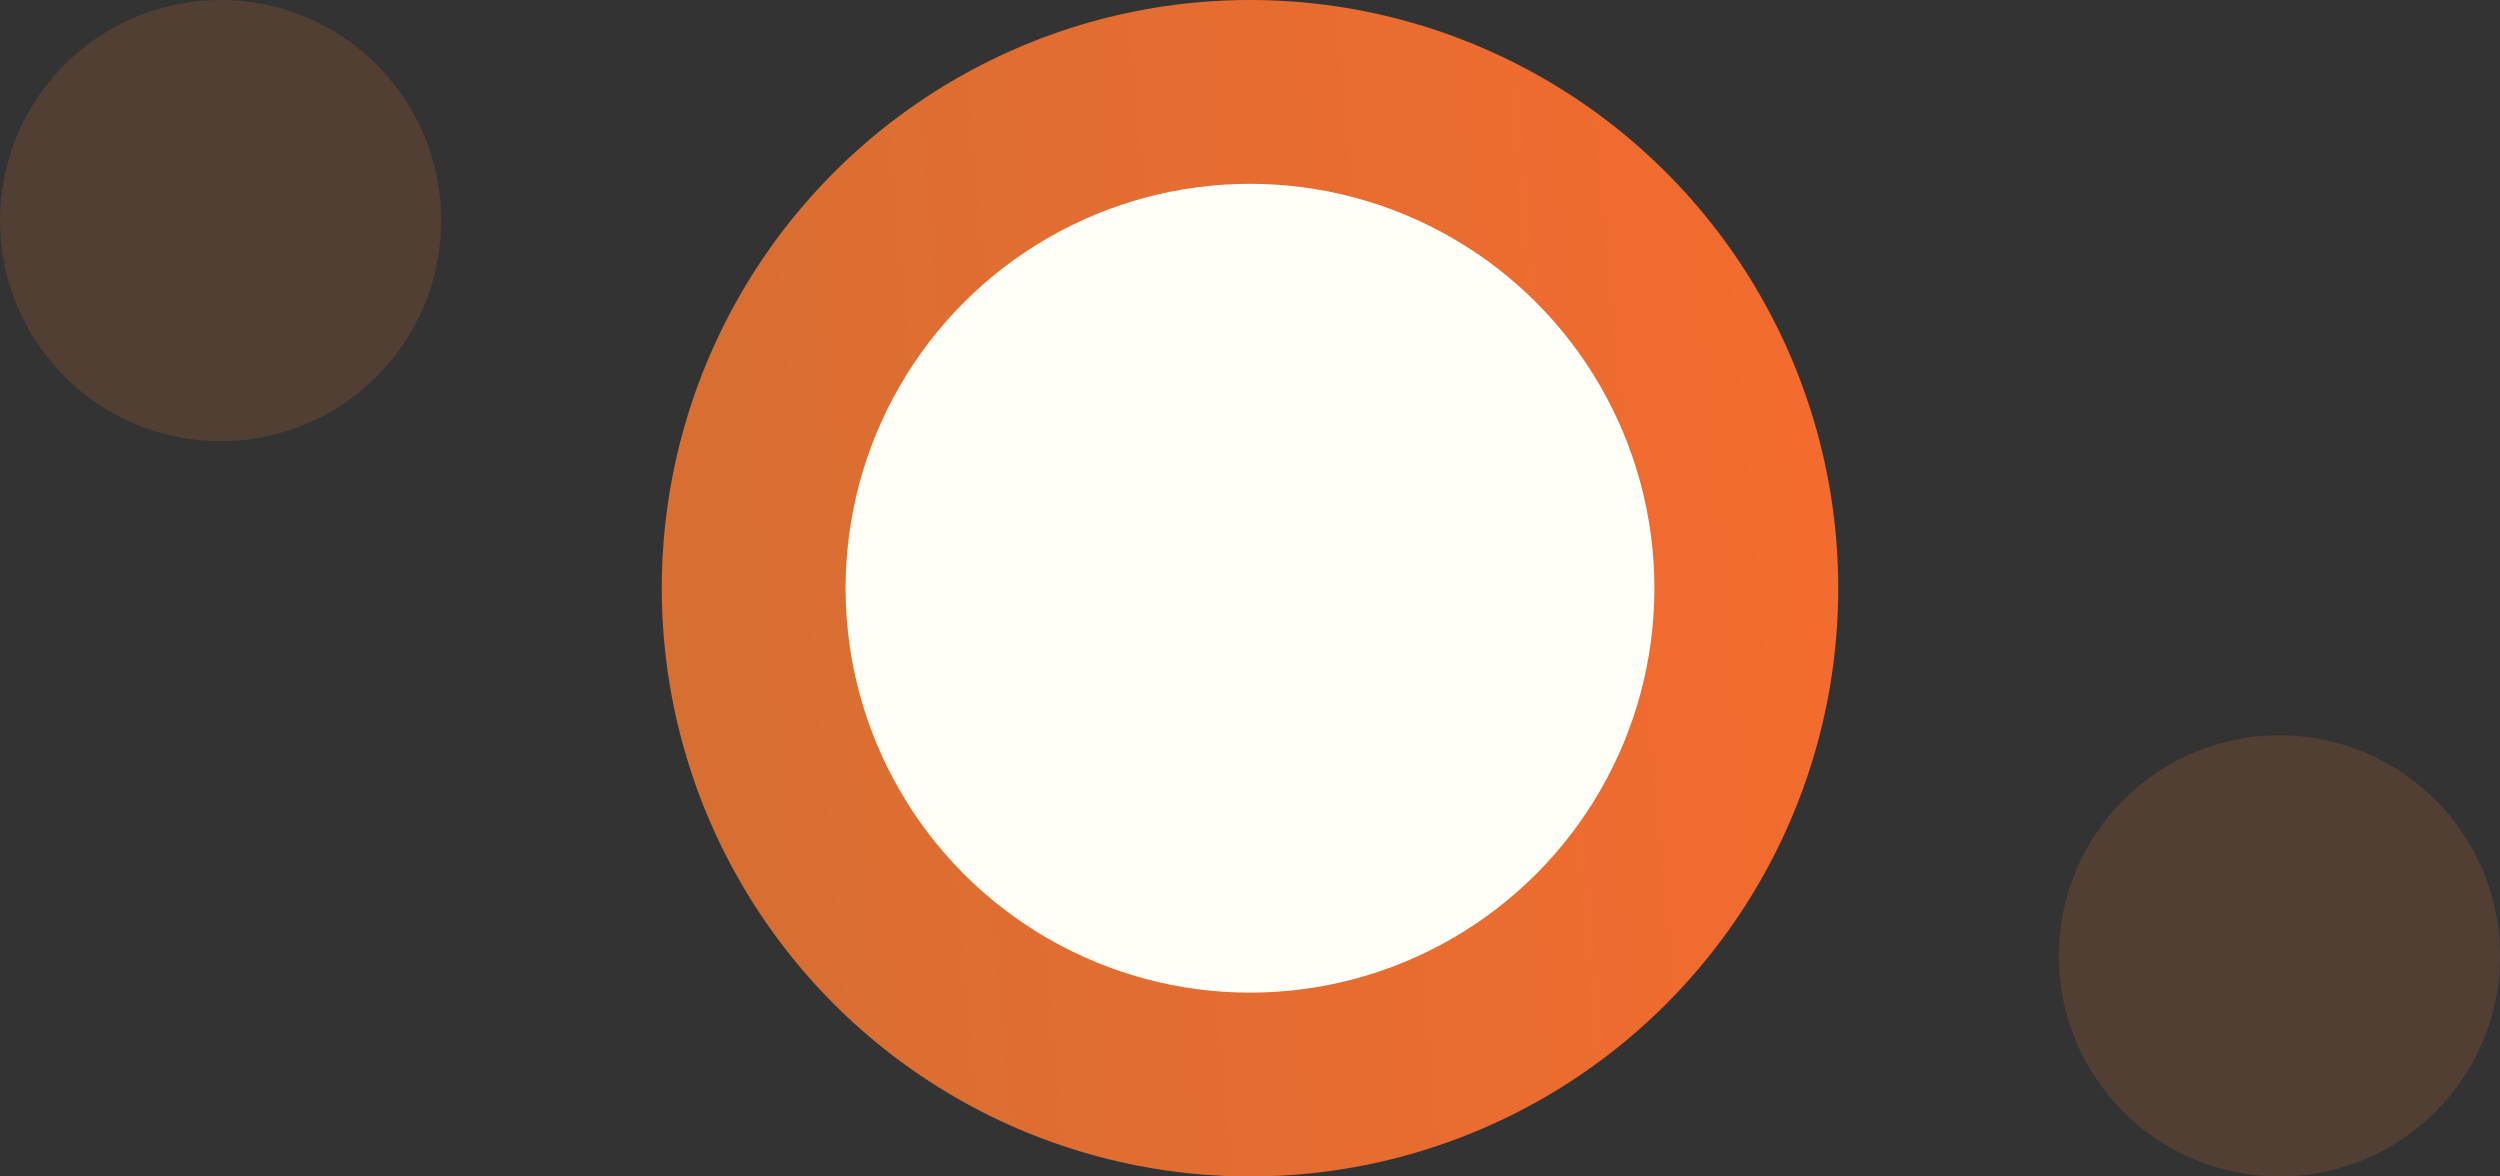 <svg width="68" height="32" viewBox="0 0 68 32" fill="none" xmlns="http://www.w3.org/2000/svg">
<rect x="0" y="0" width="68" height="32" fill="#333333" stroke="none"/>
<circle cx="34" cy="16" r="16" fill="url(#paint0_linear_1001_2282)"/>
<circle cx="34" cy="16" r="11" fill="#FFFFF8"/>
<circle cx="62" cy="26" r="6" fill="#CC7033" fill-opacity="0.2"/>
<circle cx="6" cy="6" r="6" fill="#CC7033" fill-opacity="0.2"/>
<defs>
<linearGradient id="paint0_linear_1001_2282" x1="15.17" y1="122" x2="72.072" y2="116.897" gradientUnits="userSpaceOnUse">
<stop stop-color="#CC7033"/>
<stop offset="1" stop-color="#FF692E"/>
</linearGradient>
</defs>
</svg>
